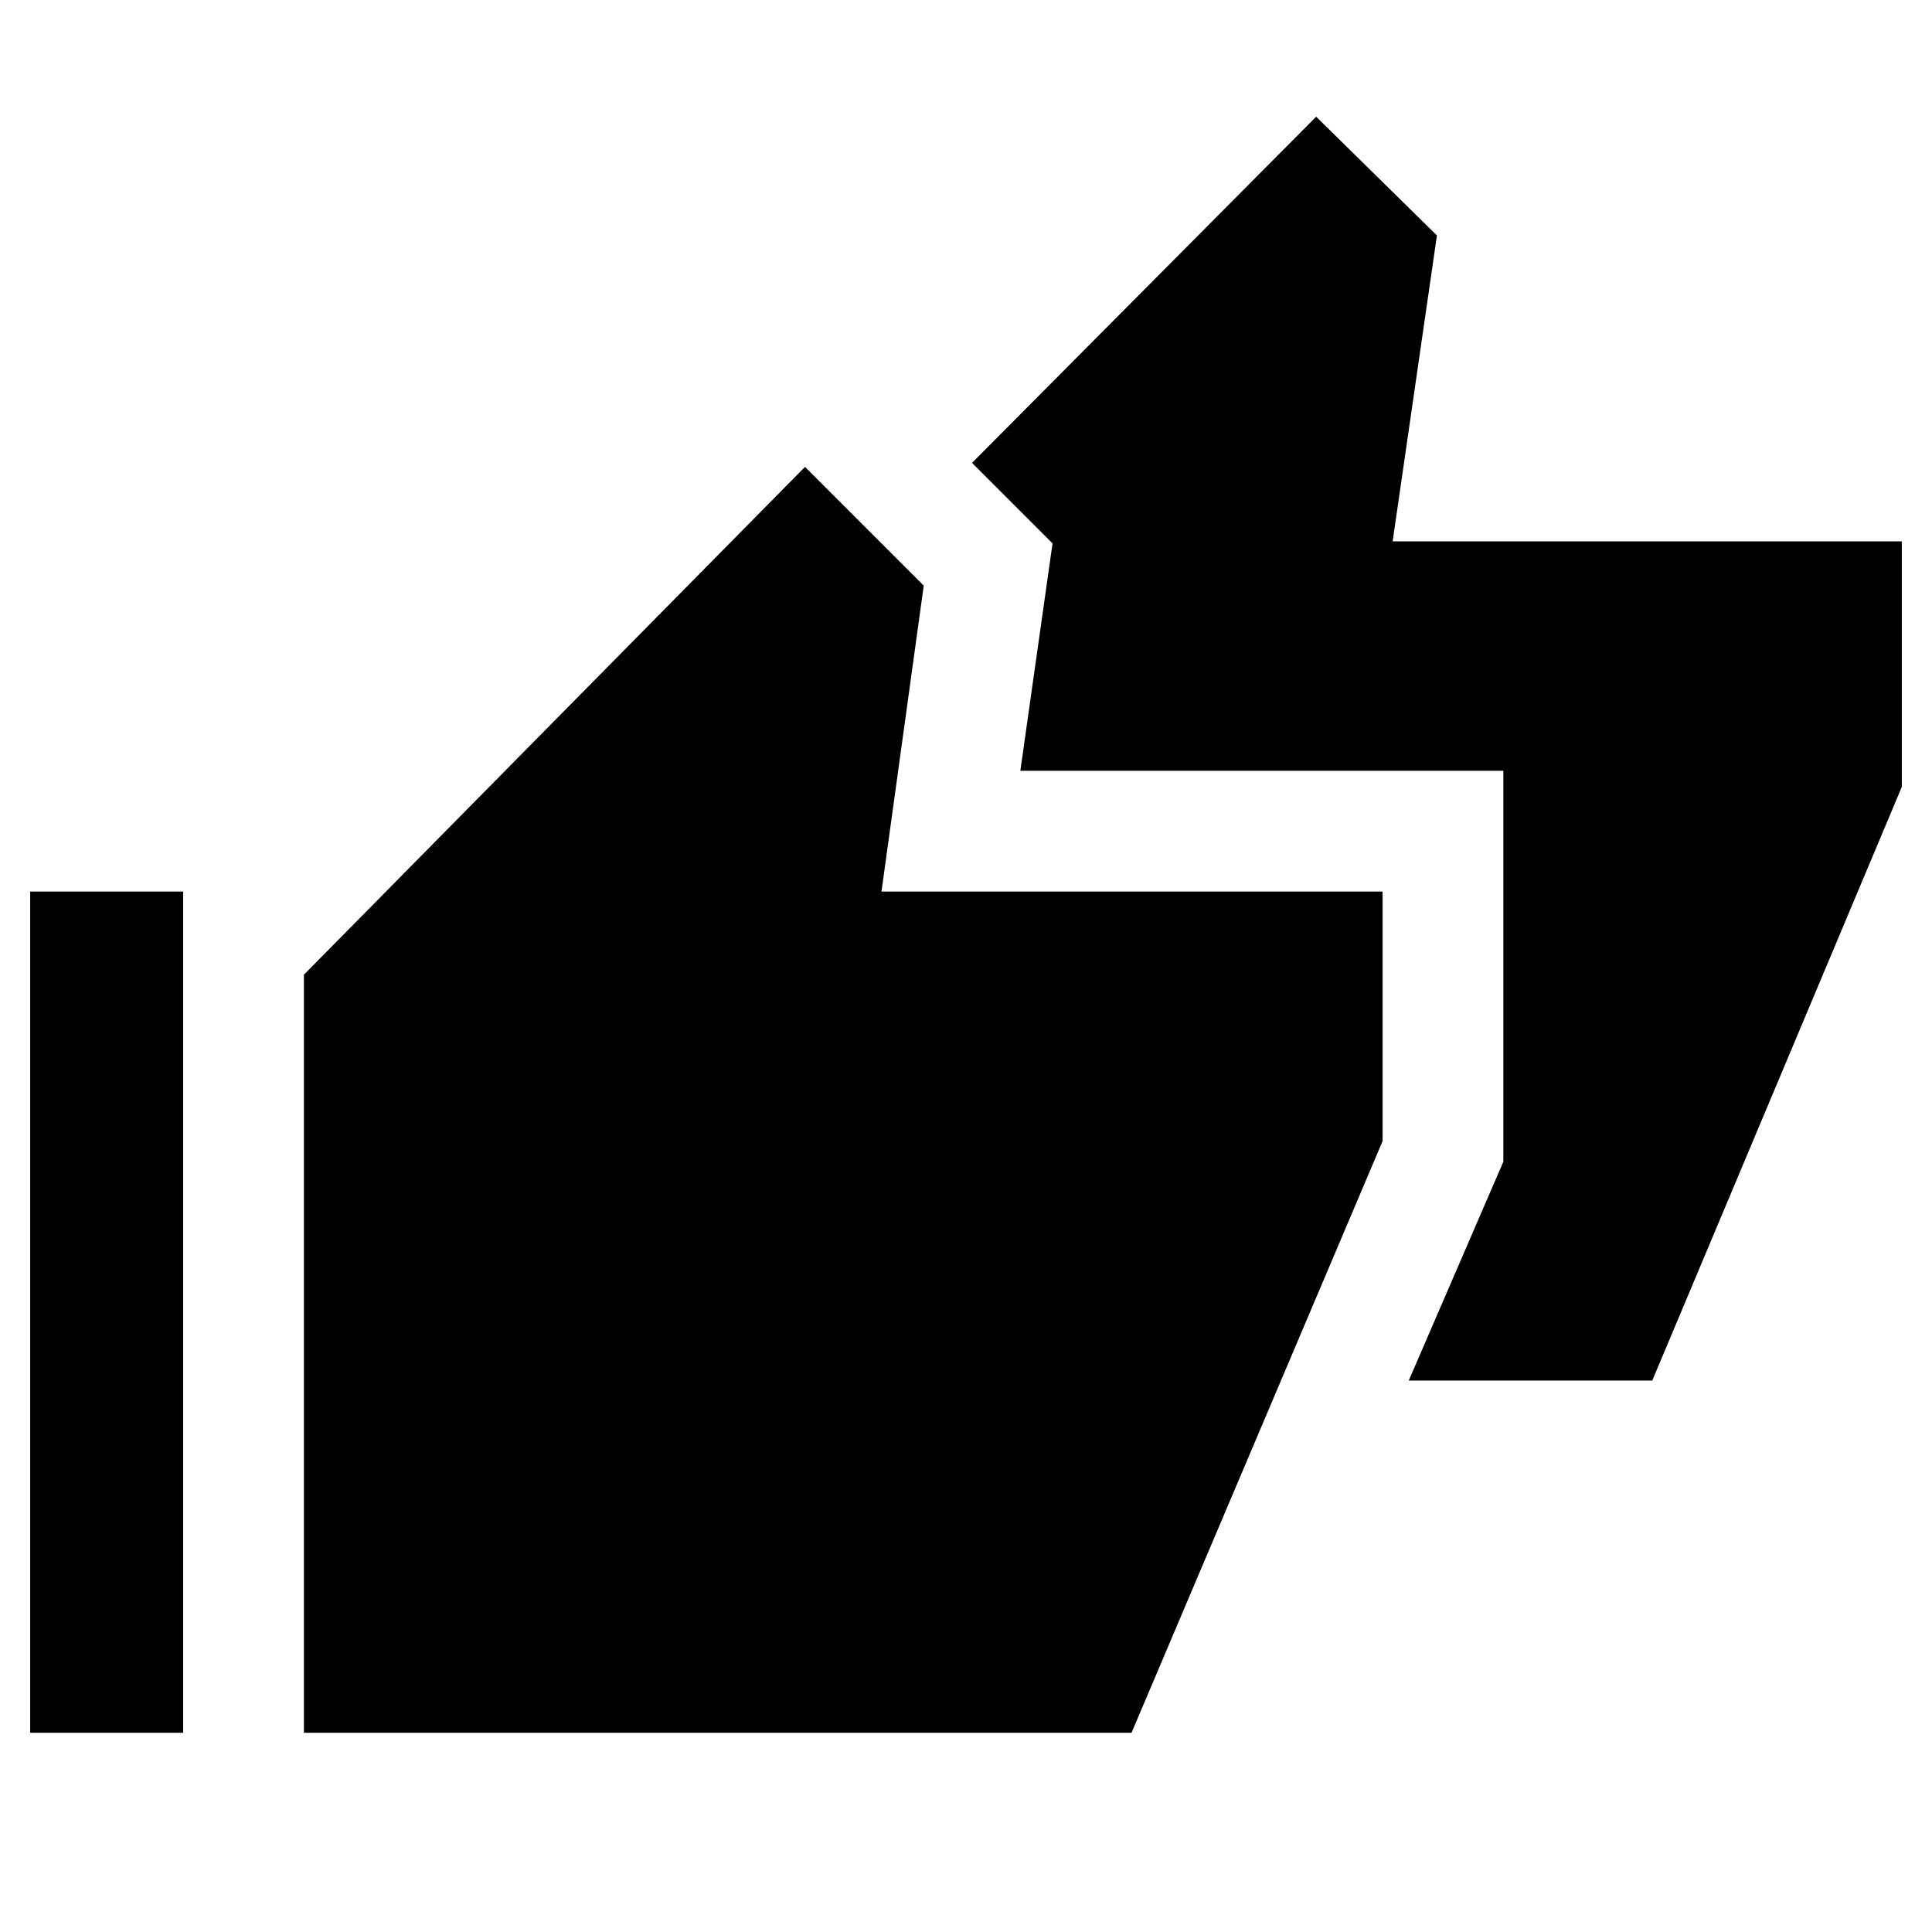 <svg xmlns="http://www.w3.org/2000/svg" height="48" viewBox="0 -960 960 960" width="48"><path d="m700-274 47-108.75V-577H507l16-113-40-40 171-172 60 59-22 152h253v122L821-274H700ZM15-99v-418h76v418H15Zm136 0v-376.67L400-728l59 59-21 152h249v124L562.25-99H151Z"/></svg>